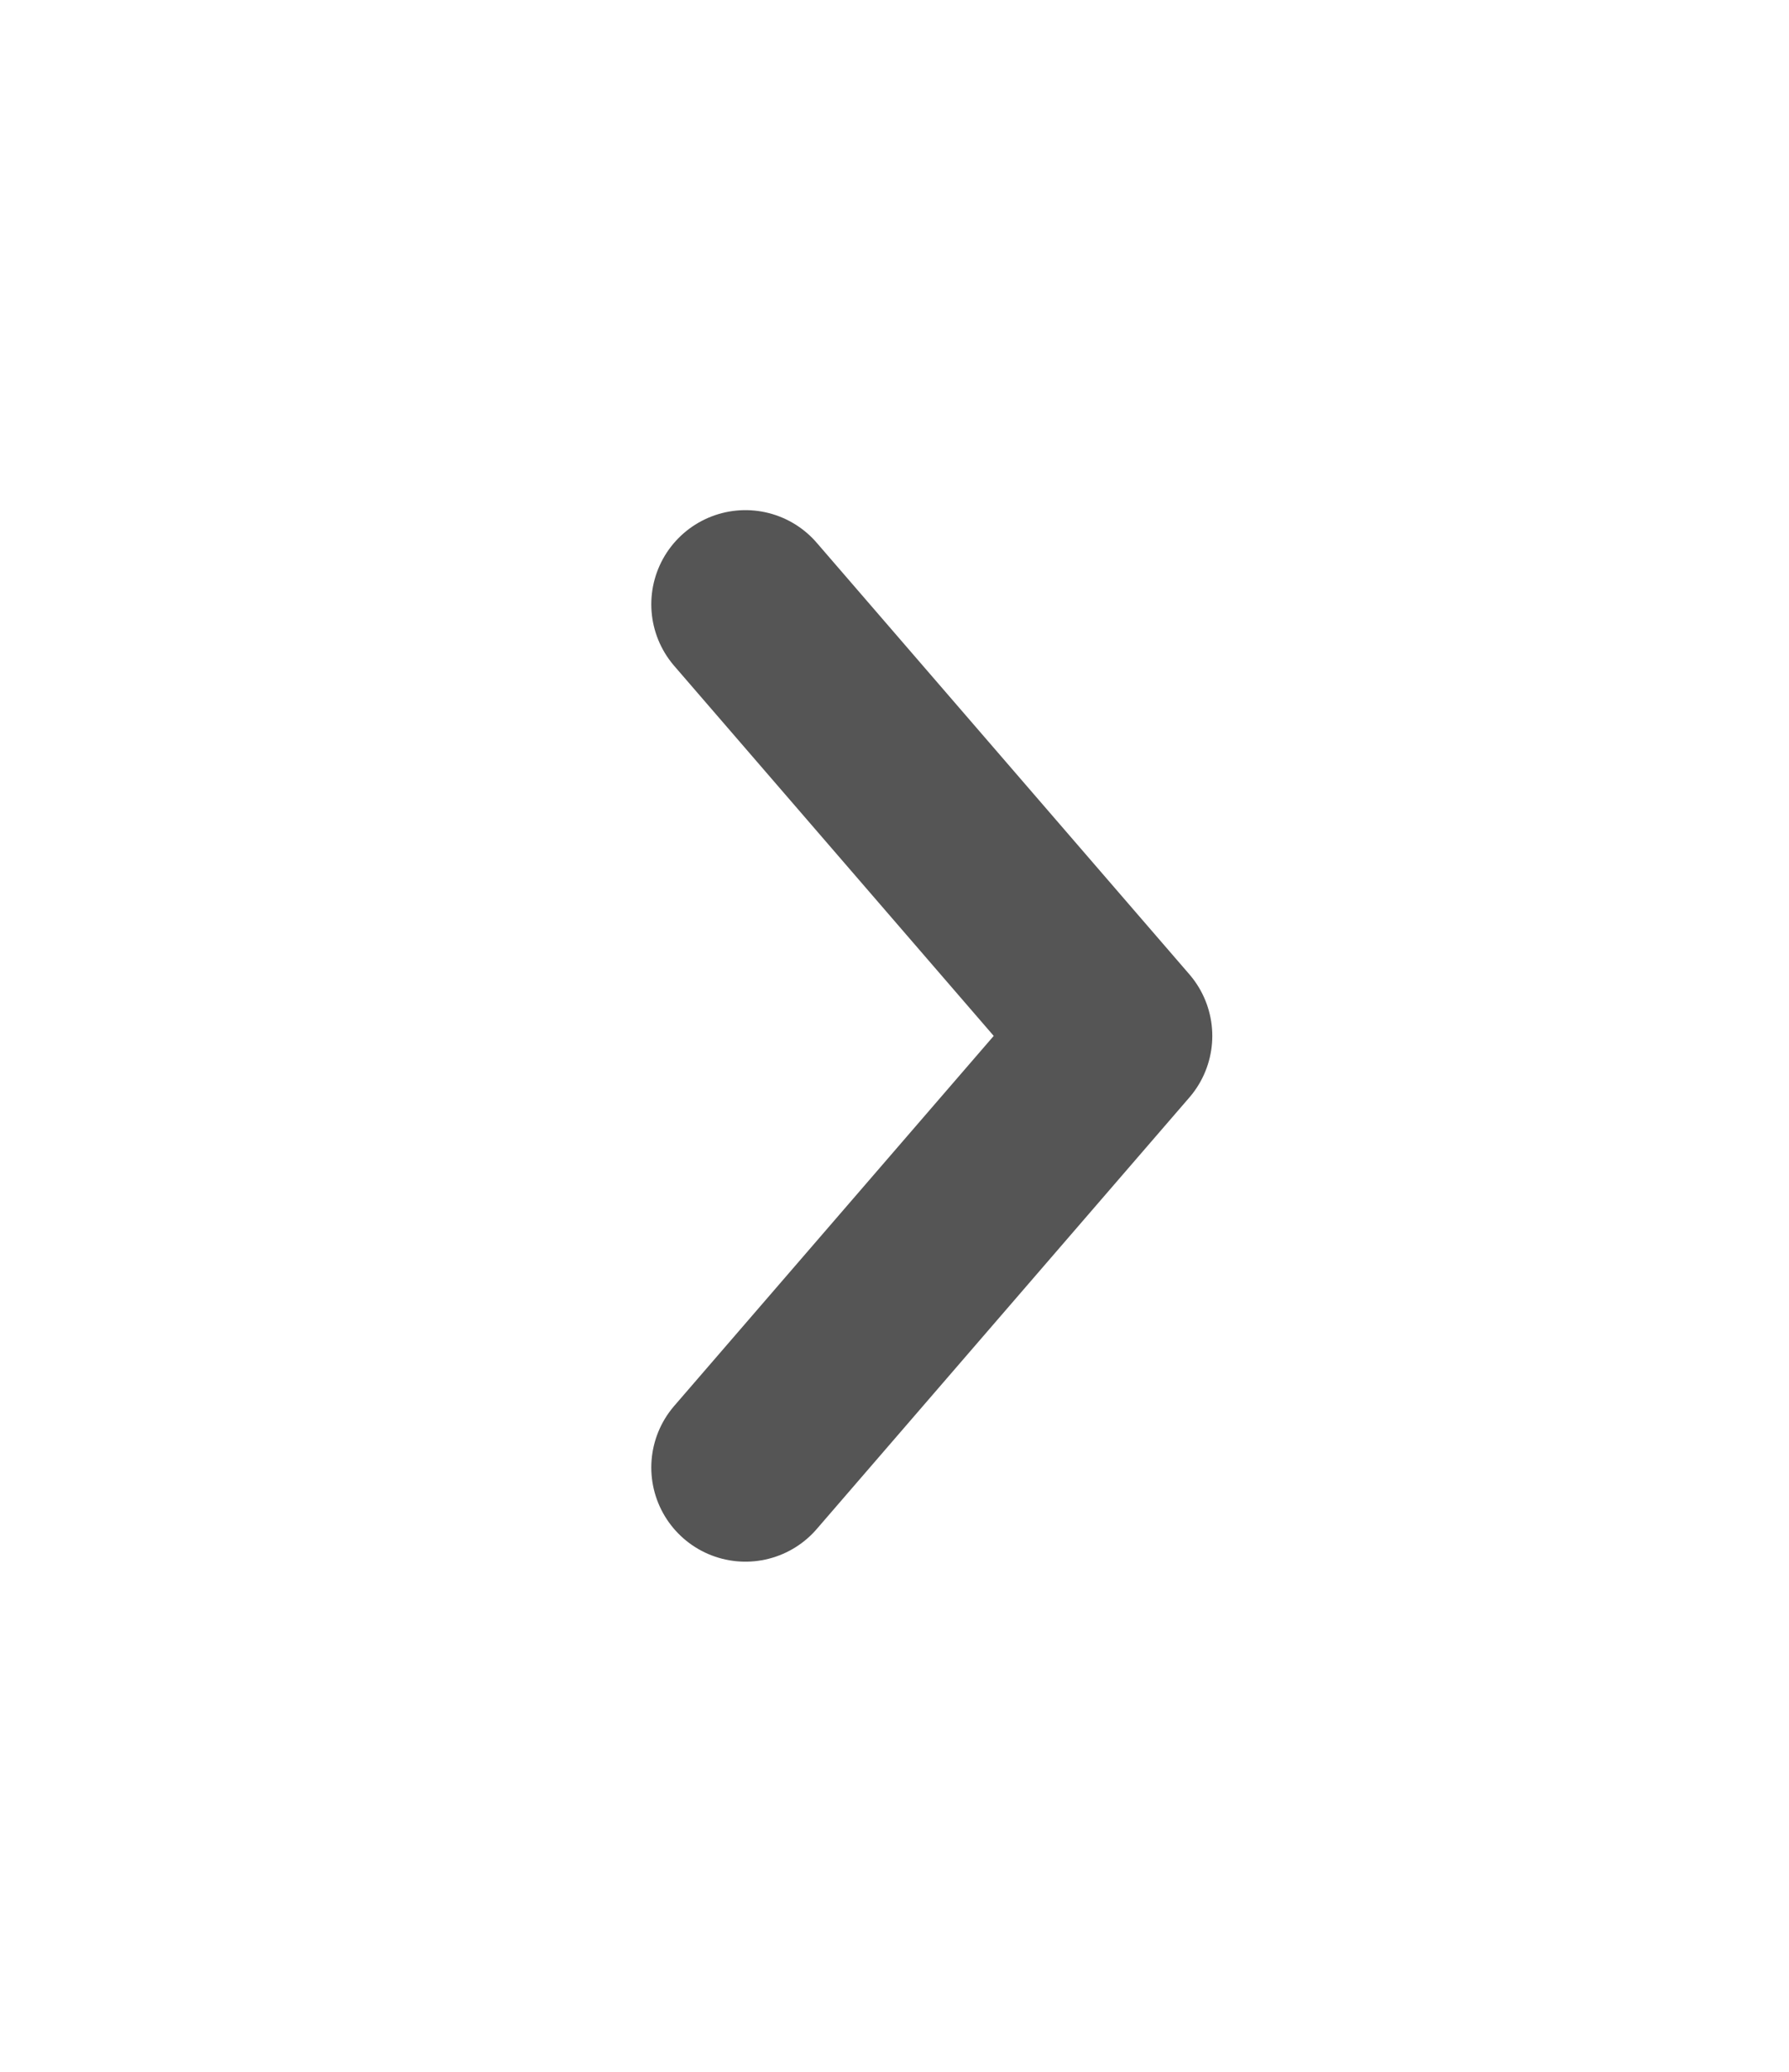 <svg width="19" height="22" viewBox="0 0 19 22" fill="none" xmlns="http://www.w3.org/2000/svg">
<path d="M7.917 15.583L11.875 11L7.917 6.417" stroke="#555555" stroke-width="2" stroke-linecap="round" stroke-linejoin="round"/>
</svg>
